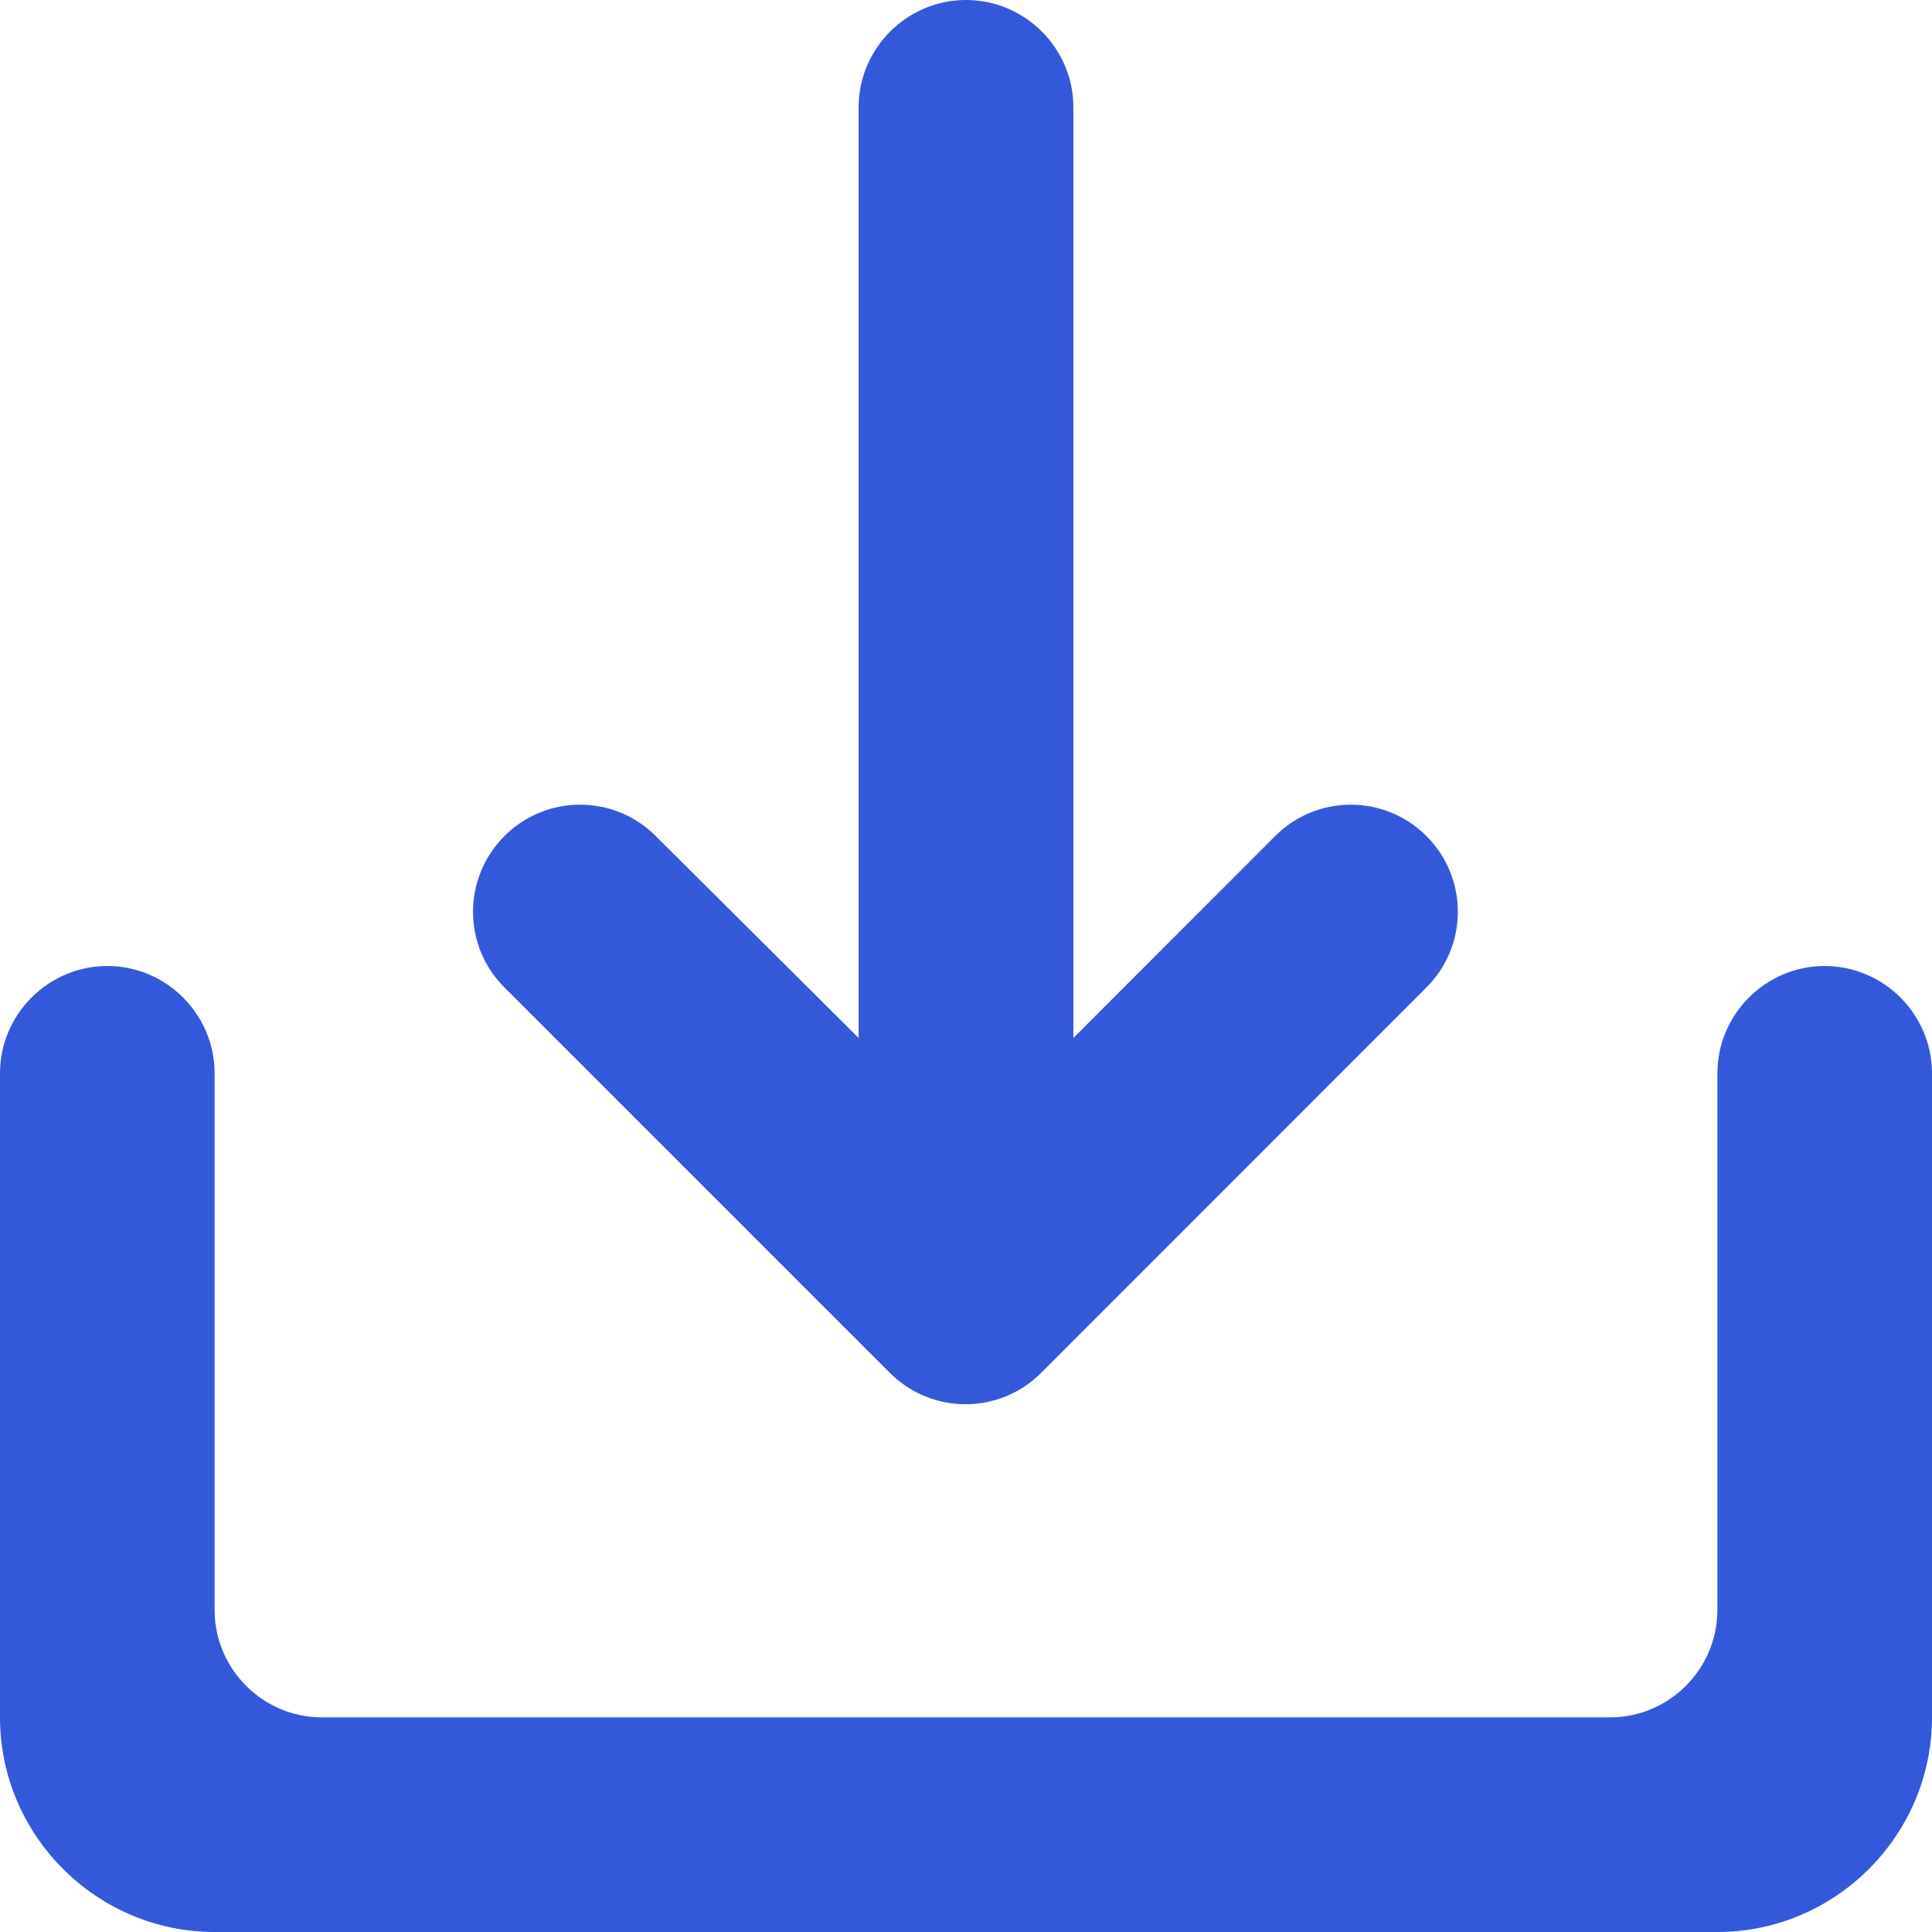 <?xml version="1.0" encoding="UTF-8"?>
<svg width="12px" height="12px" viewBox="0 0 12 12" version="1.1" xmlns="http://www.w3.org/2000/svg" xmlns:xlink="http://www.w3.org/1999/xlink">
    <!-- Generator: sketchtool 52.5 (67469) - http://www.bohemiancoding.com/sketch -->
    <title>DF53161A-9D0B-4847-95E6-7E071AC9D6F7</title>
    <desc>Created with sketchtool.</desc>
    <g id="Web-App" stroke="none" stroke-width="1" fill="none" fill-rule="evenodd">
        <g id="View-Request-&gt;-2-Travel-Checklist" transform="translate(-390, -519)" fill="#3359DB" fill-rule="nonzero">
            <g id="Tasks" transform="translate(300, 359)">
                <g id="Group-7" transform="translate(0, 75)">
                    <g id="Group" transform="translate(31, 31)">
                        <path d="M69.667,60.667 L69.667,64 C69.667,64.367 69.367,64.667 69,64.667 L61,64.667 C60.633,64.667 60.333,64.367 60.333,64 L60.333,60.667 C60.333,60.3 60.033,60 59.667,60 C59.3,60 59,60.3 59,60.667 L59,64.667 C59,65.4 59.6,66 60.333,66 L69.667,66 C70.4,66 71,65.4 71,64.667 L71,60.667 C71,60.3 70.7,60 70.333,60 C69.967,60 69.667,60.3 69.667,60.667 Z M65.667,60.447 L66.92,59.193 C67.18,58.933 67.6,58.933 67.86,59.193 C68.12,59.453 68.12,59.873 67.86,60.133 L65.467,62.527 C65.207,62.787 64.787,62.787 64.527,62.527 L62.133,60.133 C62.008,60.009 61.938,59.84 61.938,59.663 C61.938,59.487 62.008,59.318 62.133,59.193 C62.393,58.933 62.813,58.933 63.073,59.193 L64.333,60.447 L64.333,54.667 C64.333,54.3 64.633,54 65,54 C65.367,54 65.667,54.3 65.667,54.667 L65.667,60.447 Z" id="icon/content/save_alt_24px"></path>
                    </g>
                </g>
            </g>
        </g>
    </g>
</svg>